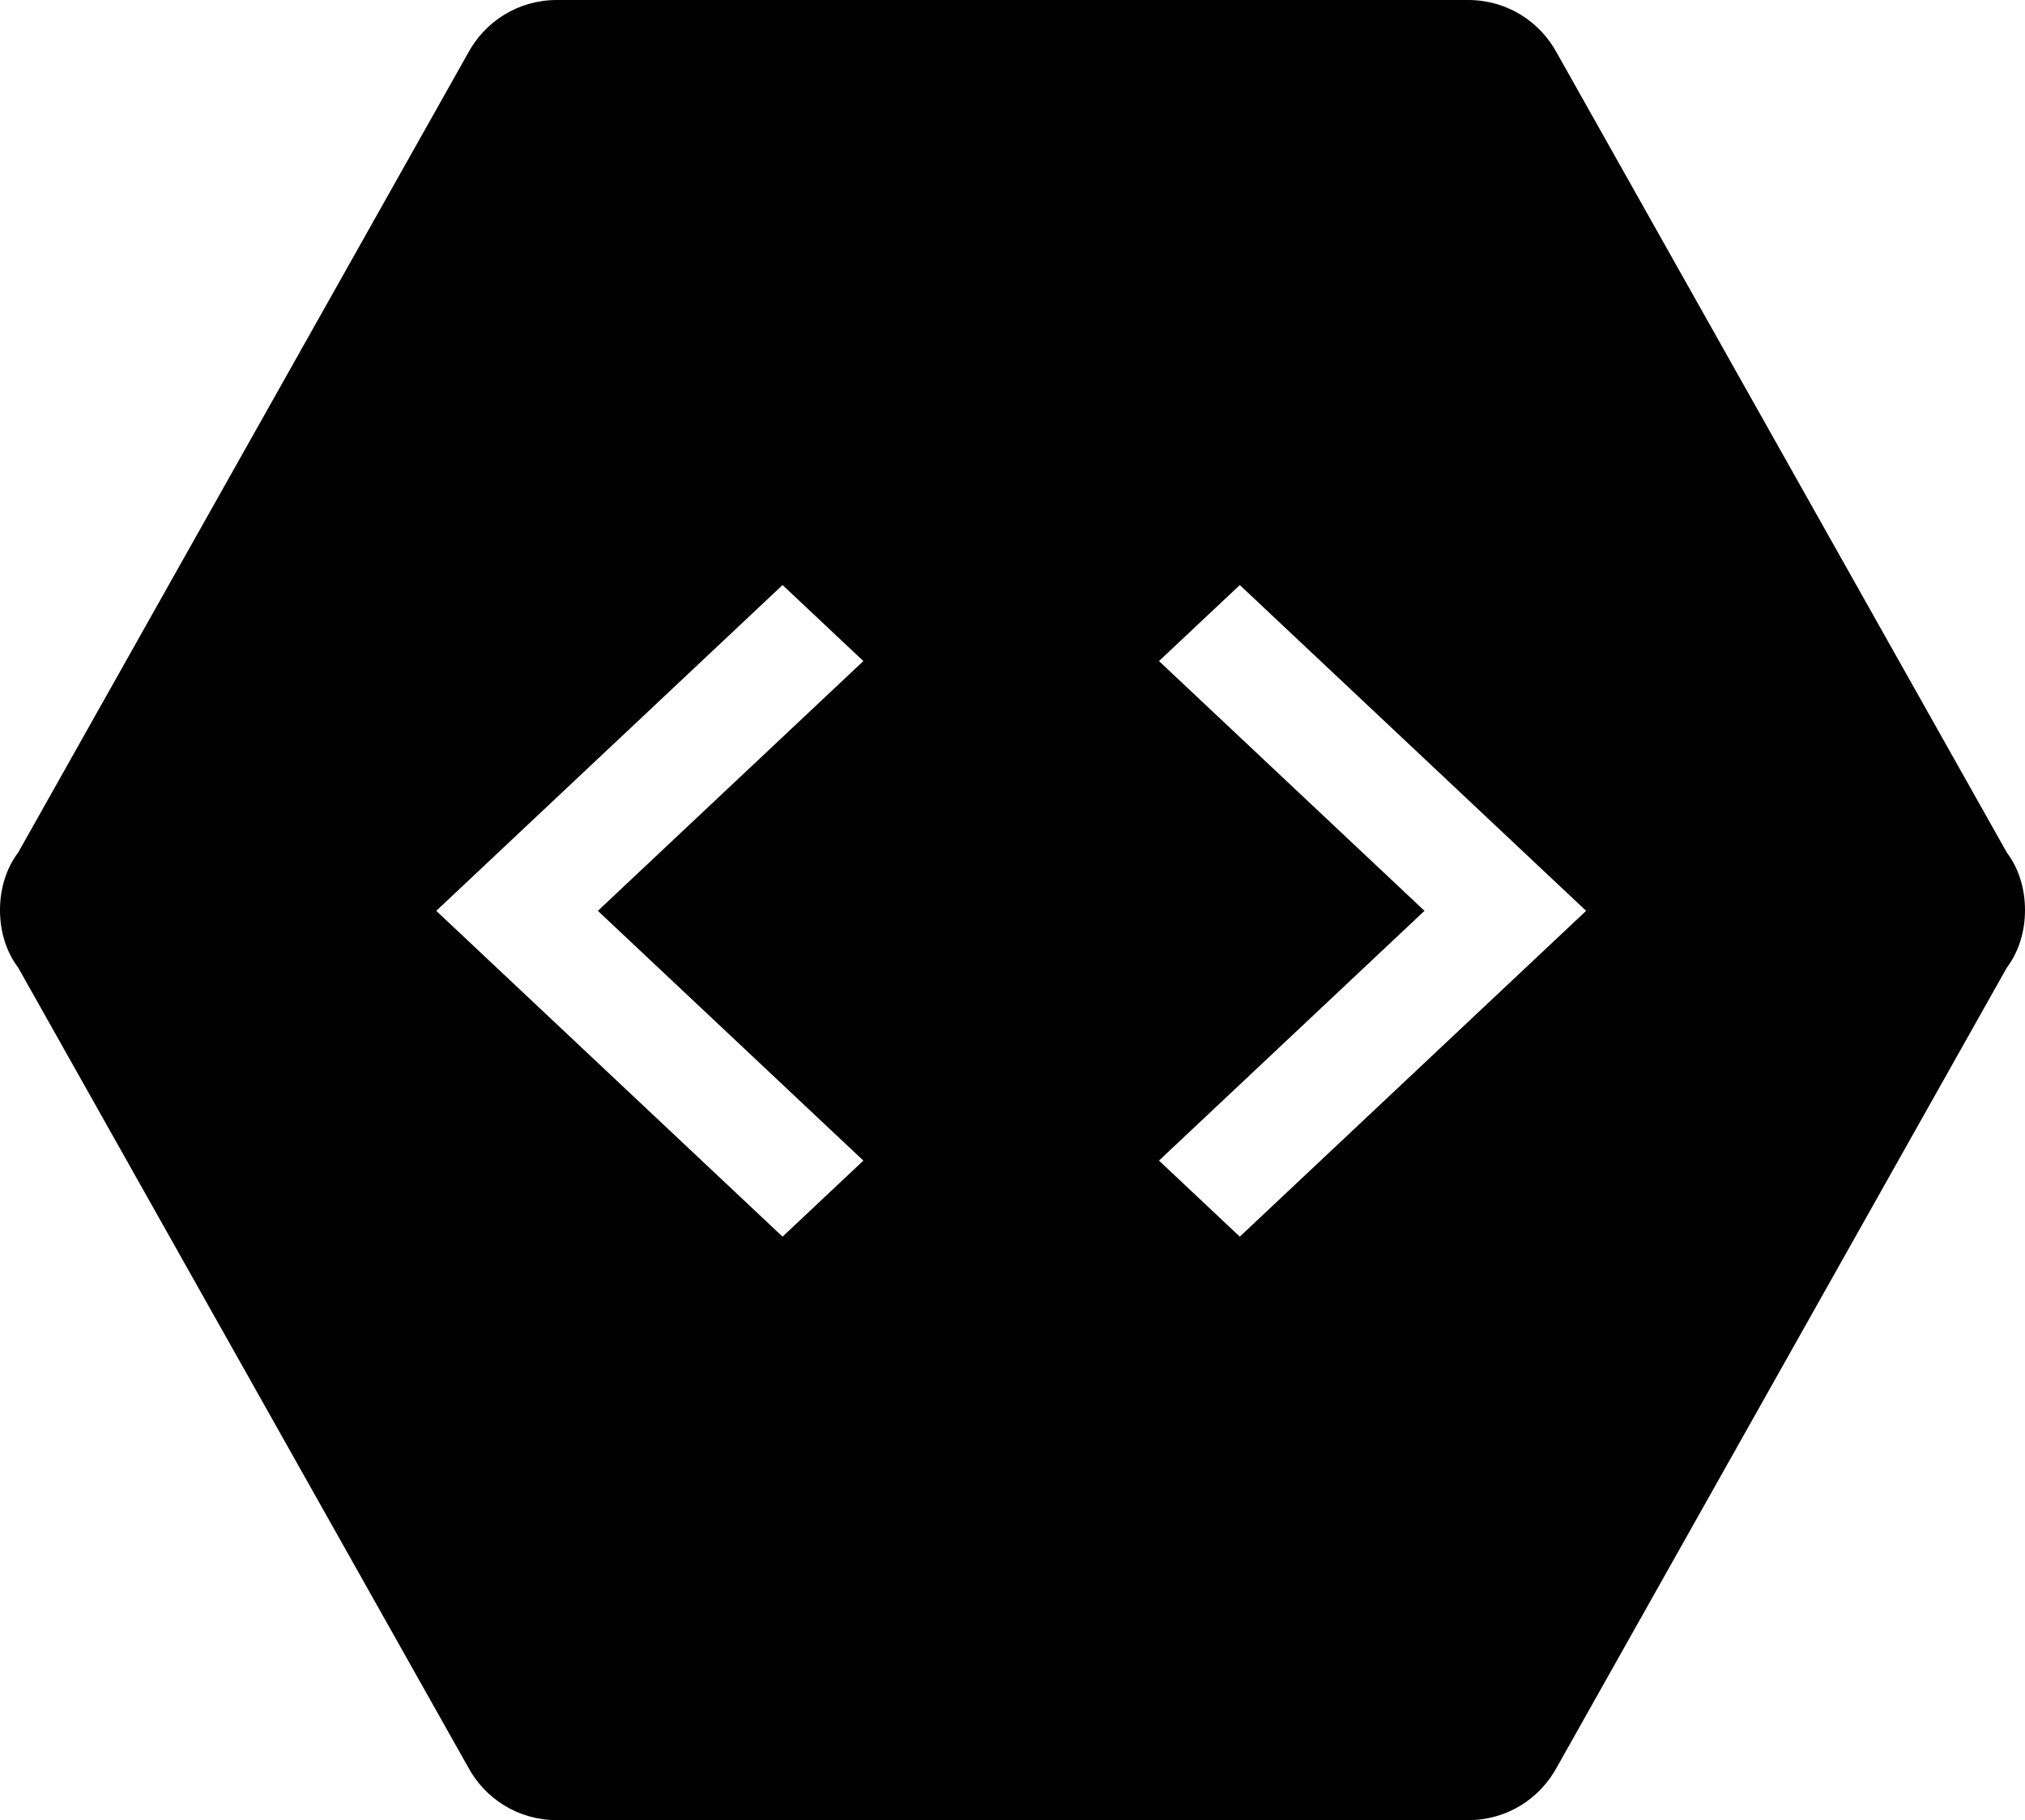 <?xml version="1.0" encoding="UTF-8" standalone="no"?>
<svg width="178px" height="160px" viewBox="0 0 178 160" version="1.1" xmlns="http://www.w3.org/2000/svg" xmlns:xlink="http://www.w3.org/1999/xlink">
    <!-- Generator: Sketch 3.6.1 (26313) - http://www.bohemiancoding.com/sketch -->
    <title>socket-codebox</title>
    <desc>Created with Sketch.</desc>
    <defs></defs>
    <g id="Page-1" stroke="none" stroke-width="1" fill="none" fill-rule="evenodd">
        <g id="socket-codebox" fill="#010101">
            <g id="Layer_1">
                <path d="M176.398,74.934 L136.883,4.711 C135.368,1.867 132.434,0 129.05,0 L48.949,0 C45.568,0 42.631,1.867 41.117,4.711 L1.602,74.934 C0.533,76.355 0,78.134 0,80 C0,81.866 0.533,83.646 1.602,85.066 L41.118,155.289 C42.632,158.134 45.569,160 48.95,160 L129.051,160 C132.434,160 135.369,158.134 136.884,155.289 L176.4,85.066 C177.466,83.646 178,81.866 178,80 C178,78.134 177.467,76.355 176.398,74.934 L176.398,74.934 Z M75.891,102.023 L68.788,108.707 L38.347,80.067 L68.788,51.428 L75.891,58.11 L52.553,80.067 L75.891,102.023 L75.891,102.023 Z M108.98,108.707 L101.876,102.023 L125.214,80.066 L101.877,58.11 L108.981,51.428 L139.421,80.067 L108.98,108.707 L108.98,108.707 Z" id="Shape"></path>
            </g>
        </g>
    </g>
</svg>
